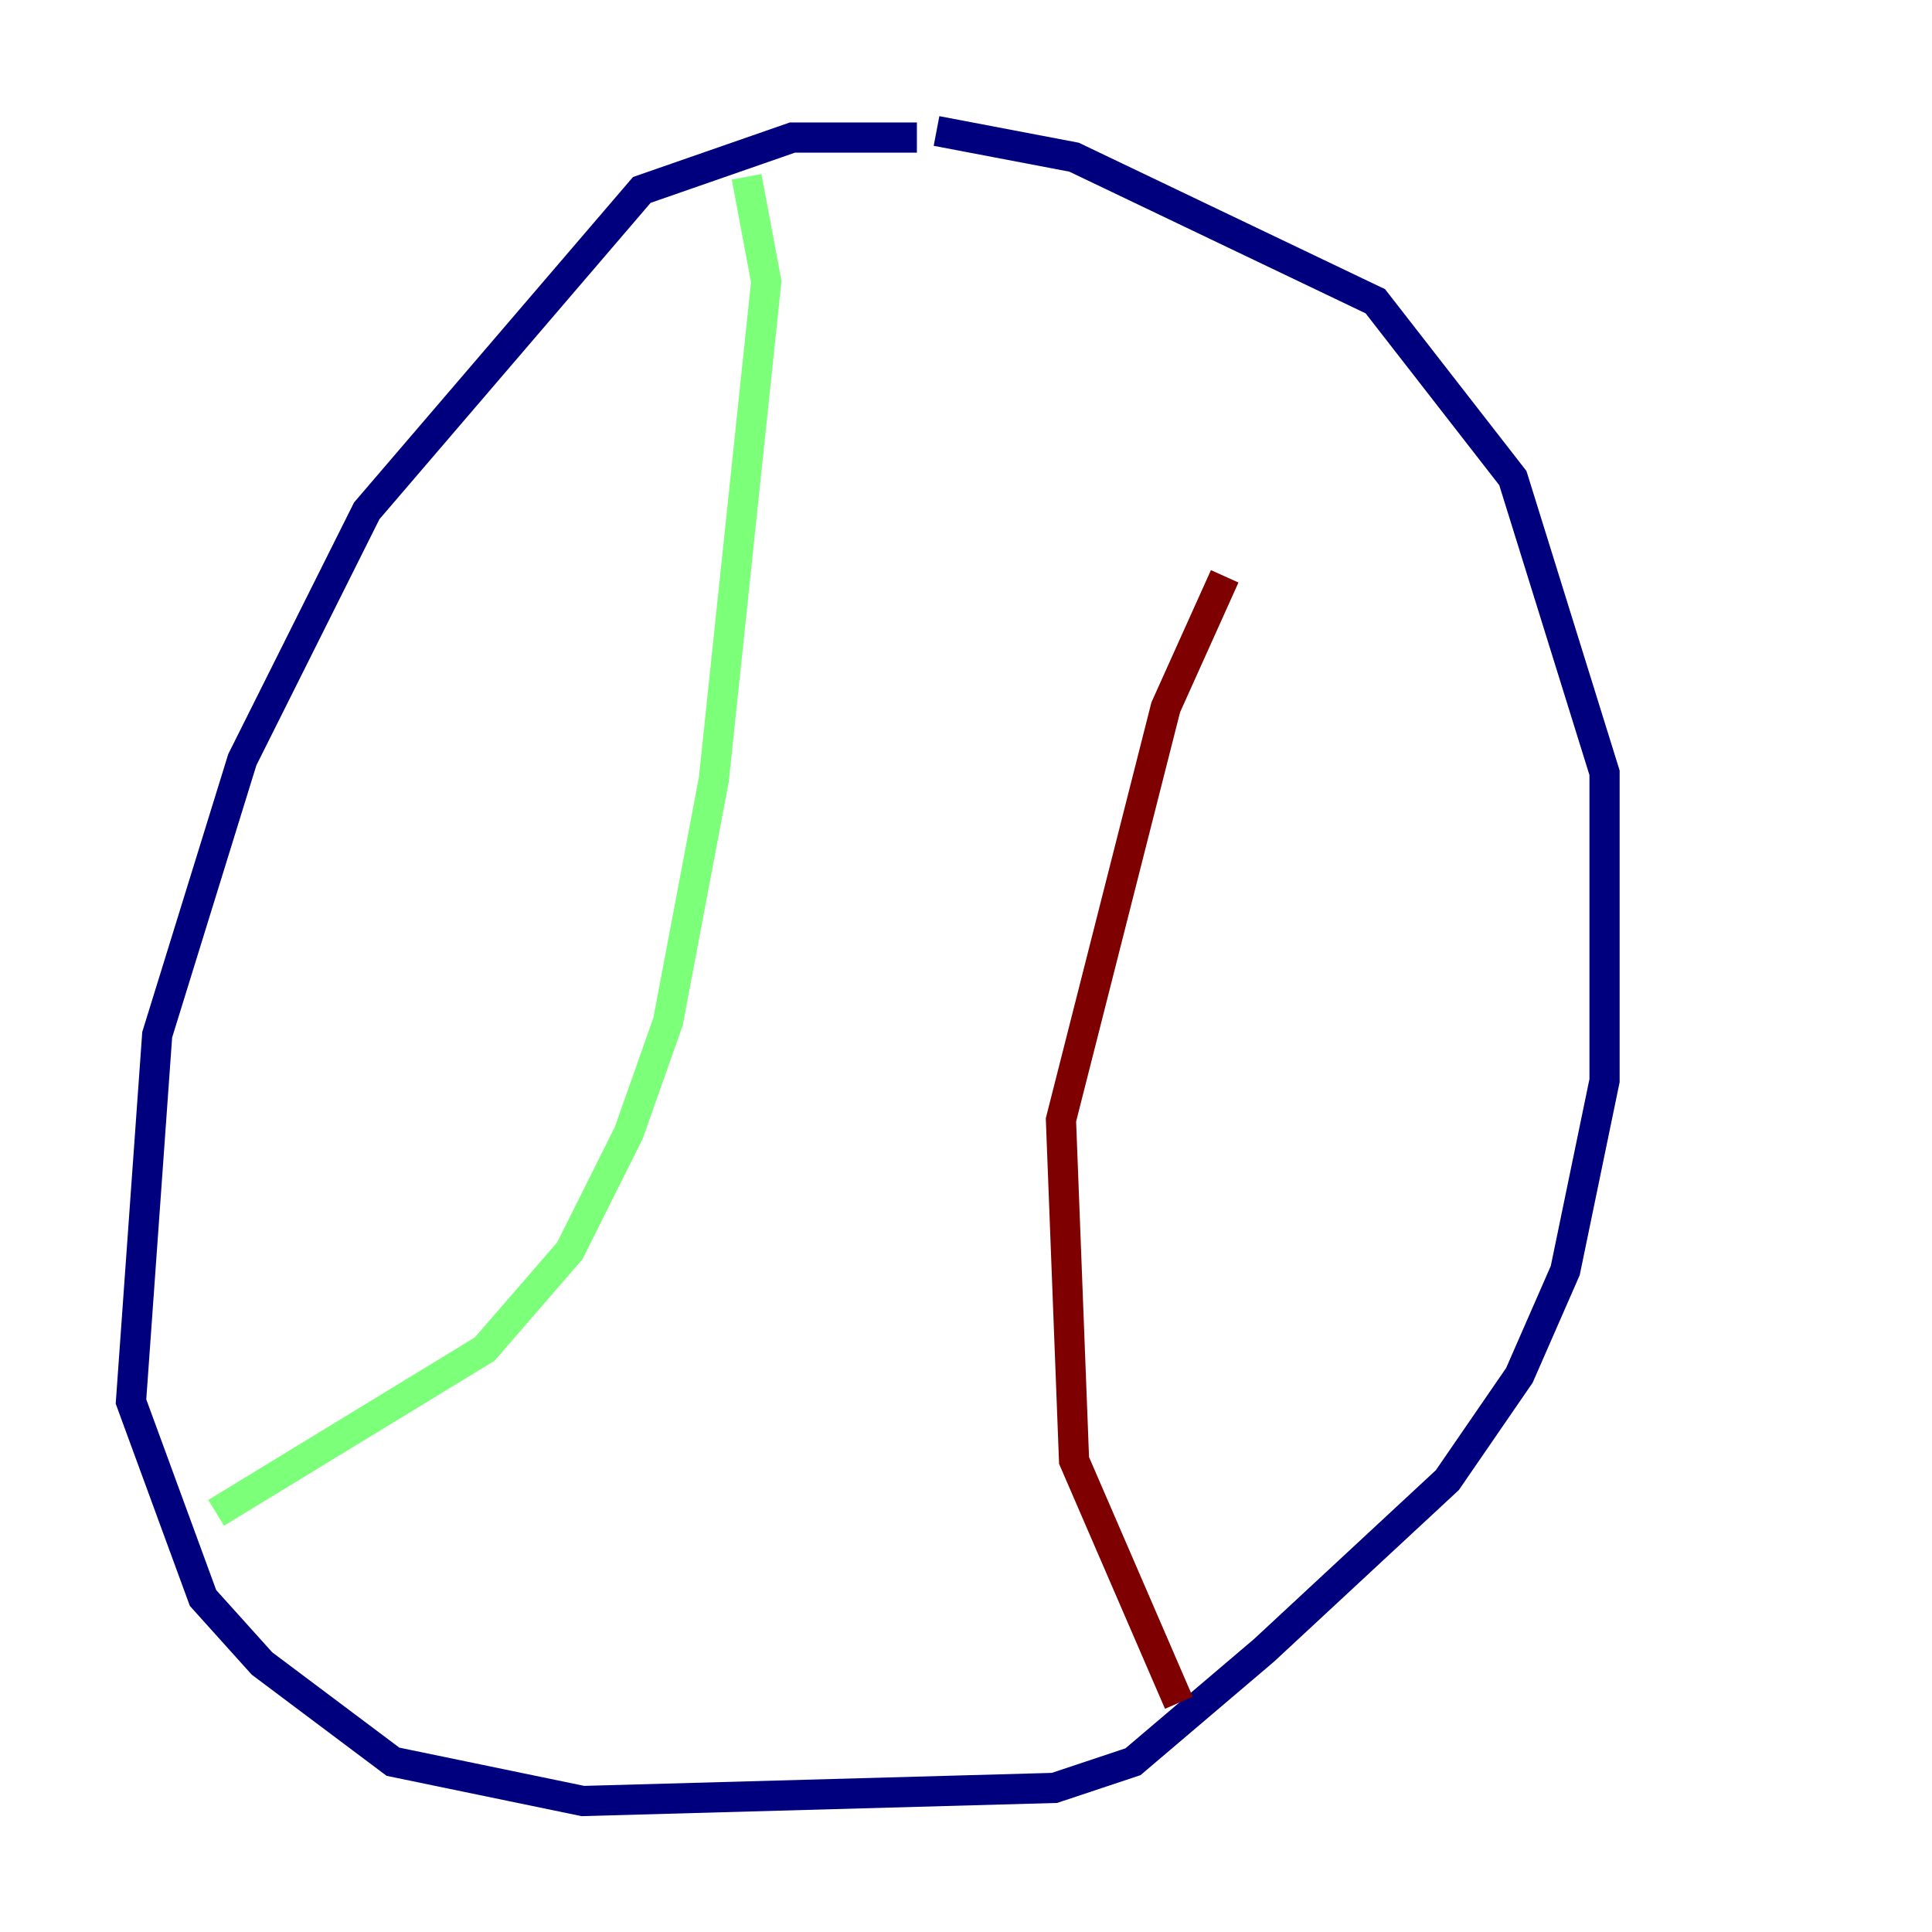 <?xml version="1.0" encoding="utf-8" ?>
<svg baseProfile="tiny" height="128" version="1.2" viewBox="0,0,128,128" width="128" xmlns="http://www.w3.org/2000/svg" xmlns:ev="http://www.w3.org/2001/xml-events" xmlns:xlink="http://www.w3.org/1999/xlink"><defs /><polyline fill="none" points="60.746,9.112 52.502,9.112 42.522,12.583 24.298,33.844 16.054,50.332 10.414,68.556 8.678,92.854 13.451,105.871 17.356,110.21 26.034,116.719 38.617,119.322 69.858,118.454 75.064,116.719 83.742,109.342 95.891,98.061 100.664,91.119 103.702,84.176 106.305,71.593 106.305,51.2 100.231,31.675 91.119,19.959 71.159,10.414 62.047,8.678" stroke="#00007f" stroke-width="2" /><polyline fill="none" points="49.464,11.715 50.766,18.658 47.295,51.634 44.258,67.688 41.654,75.064 37.749,82.875 32.108,89.383 14.319,100.231" stroke="#7cff79" stroke-width="2" /><polyline fill="none" points="78.102,112.814 71.159,96.759 70.291,74.197 77.234,46.861 81.139,38.183" stroke="#7f0000" stroke-width="2" /></svg>